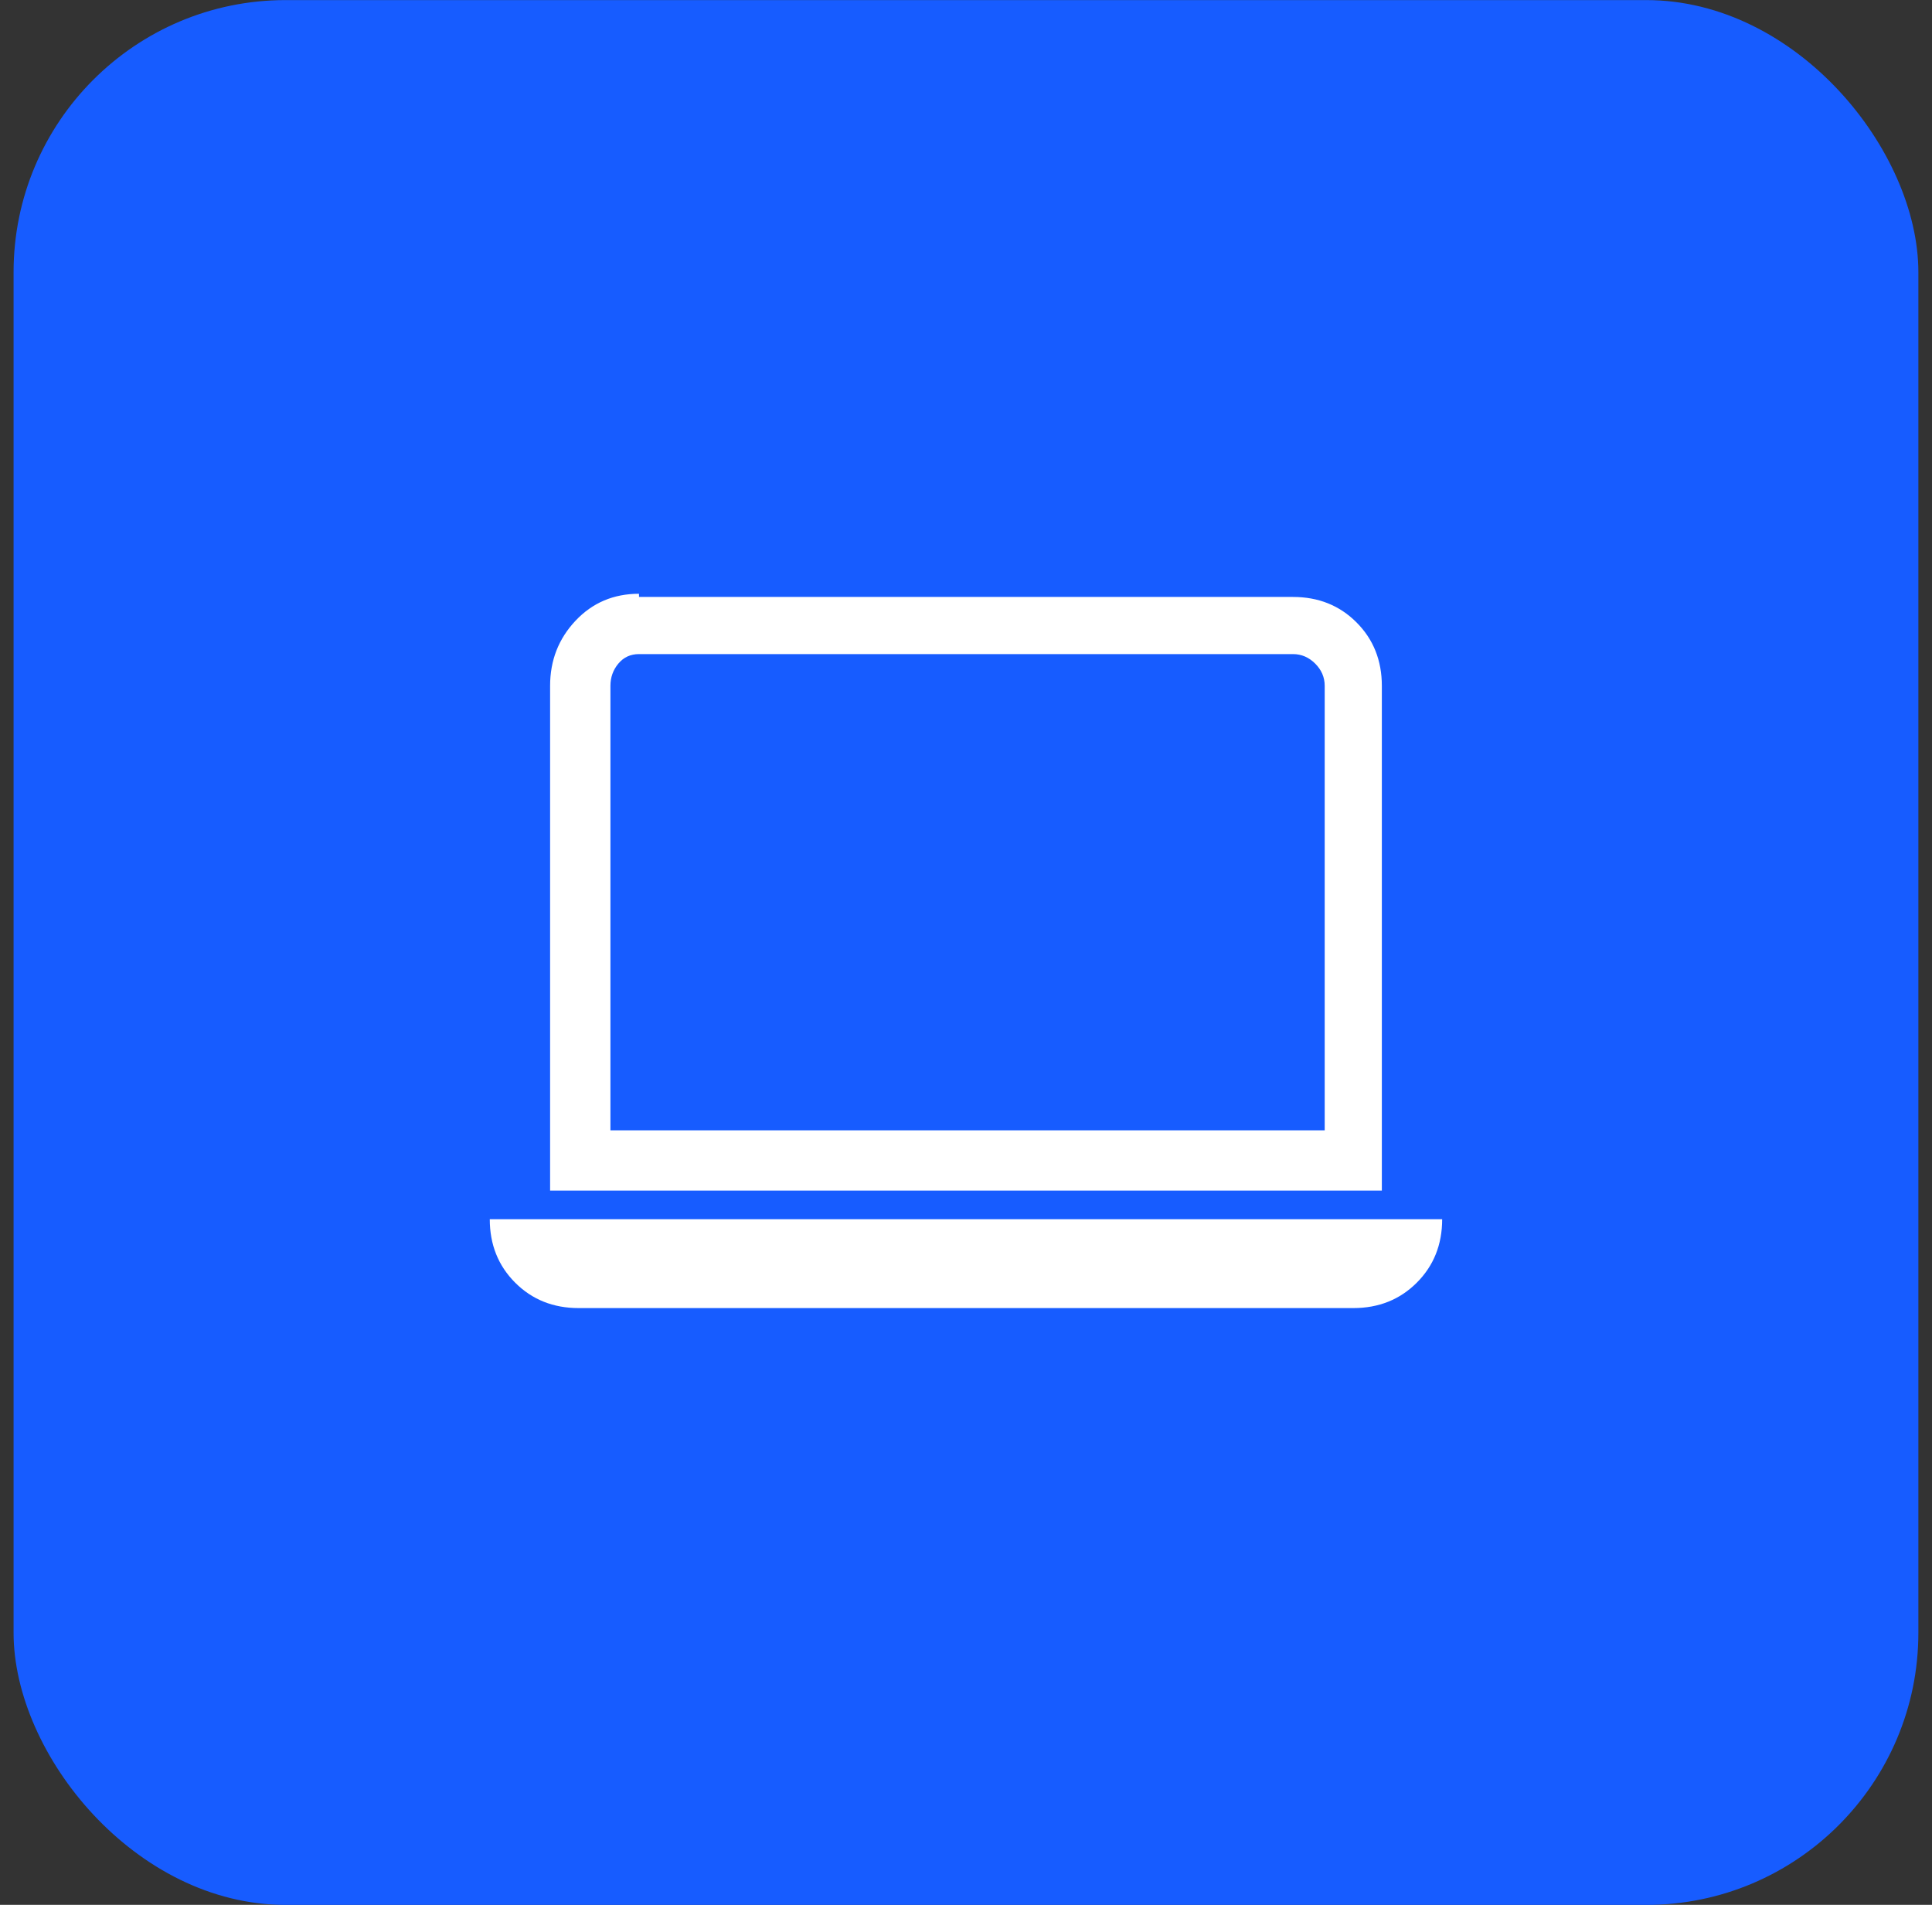 <svg width="71" height="70" viewBox="0 0 71 70" fill="none" xmlns="http://www.w3.org/2000/svg">
<rect x="0" y="0" width="71" height="70" fill="#333333" stroke="none"/>
<rect x="0.499" y="0.003" width="70" height="70" rx="10" fill="#175CFF"/>
<g clip-path="url(#clip0_276_16993)">
<path d="M47.516 24.037C47.827 24.037 48.099 24.153 48.333 24.387C48.566 24.62 48.682 24.892 48.682 25.203V41.537H22.433V25.203C22.433 24.892 22.53 24.62 22.724 24.387C22.919 24.153 23.171 24.037 23.483 24.037H47.516ZM23.483 21.82C22.549 21.82 21.771 22.151 21.149 22.812C20.527 23.473 20.216 24.27 20.216 25.203V43.753H50.782V25.203C50.782 24.27 50.471 23.492 49.849 22.87C49.227 22.248 48.449 21.937 47.516 21.937H23.483V21.82ZM17.999 44.803H52.999C52.999 45.737 52.688 46.514 52.066 47.137C51.444 47.759 50.666 48.07 49.733 48.07H21.266C20.332 48.07 19.555 47.759 18.933 47.137C18.31 46.514 17.999 45.737 17.999 44.803Z" fill="white"/>
</g>
<defs>
<clipPath id="clip0_276_16993">
<rect width="35" height="35" fill="white" transform="matrix(1 0 0 -1 17.999 52.503)"/>
</clipPath>
</defs>
</svg>
